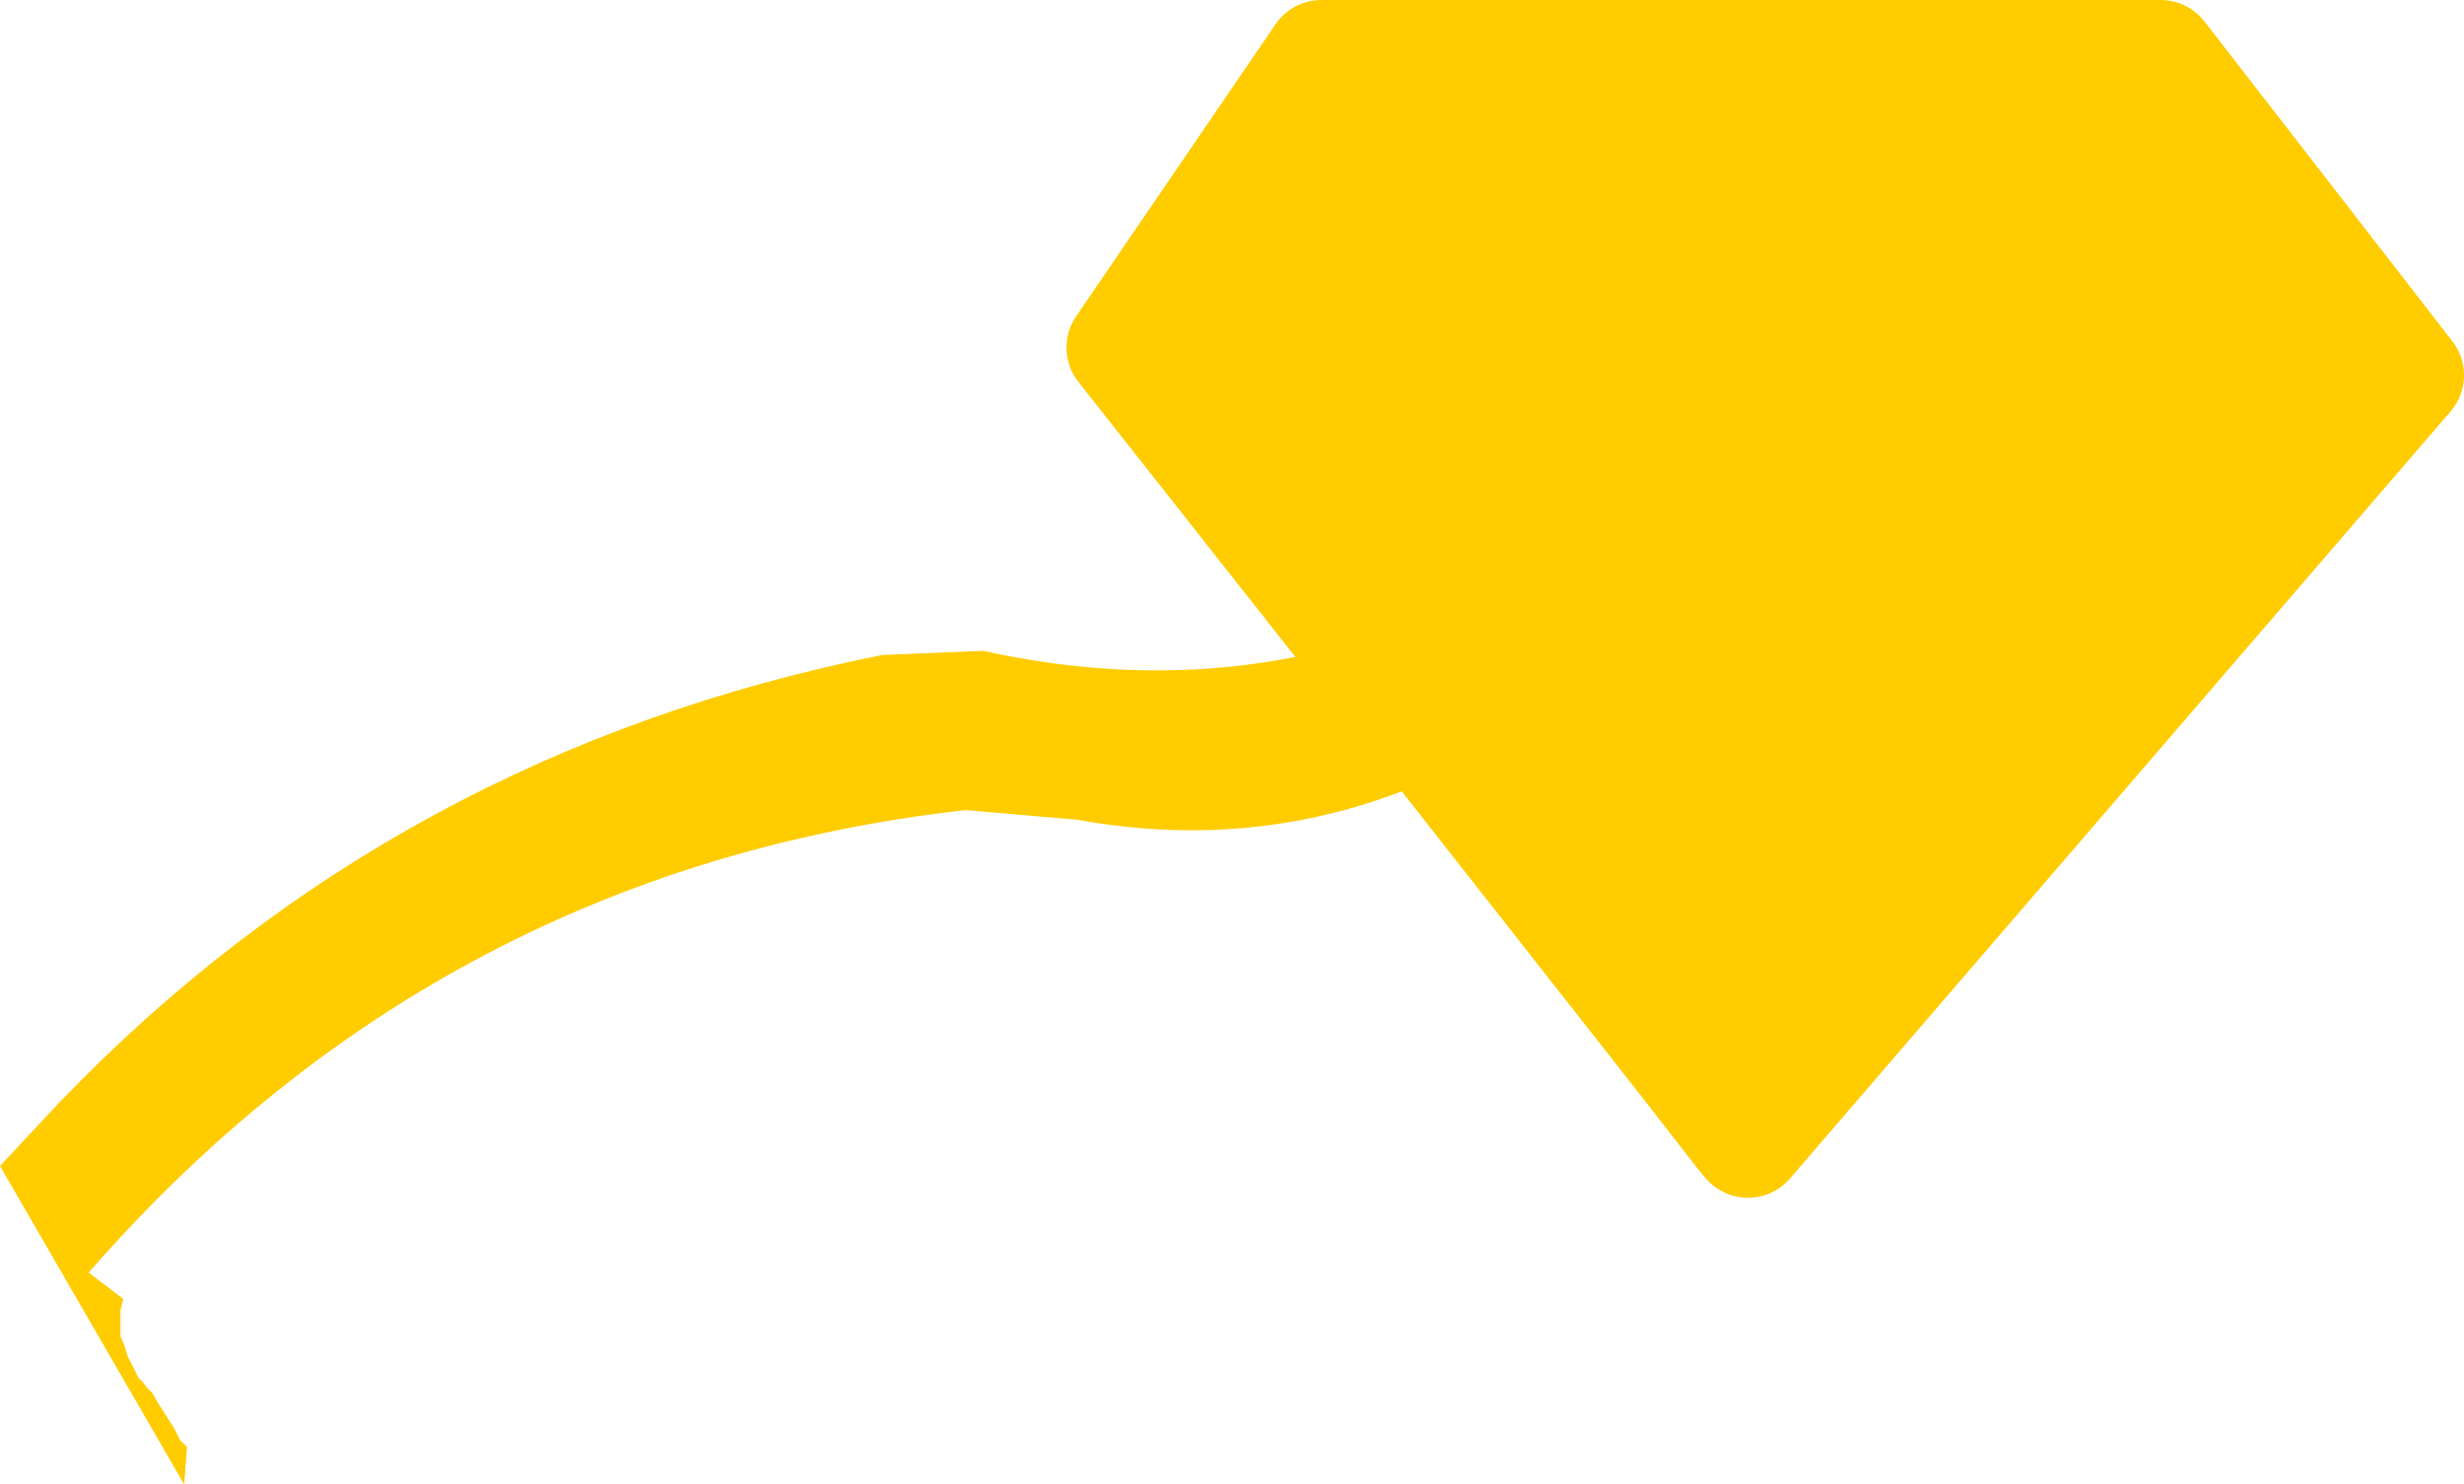 <?xml version="1.0" encoding="UTF-8" standalone="no"?>
<svg xmlns:ffdec="https://www.free-decompiler.com/flash" xmlns:xlink="http://www.w3.org/1999/xlink" ffdec:objectType="shape" height="53.6px" width="88.95px" xmlns="http://www.w3.org/2000/svg">
  <g transform="matrix(1.0, 0.0, 0.0, 1.0, 43.45, 27.8)">
    <path d="M5.45 -4.6 L6.45 -4.9 2.8 -10.9 1.15 -12.5 -2.0 -14.15 -2.0 -15.85 0.6 -17.95 0.6 -18.1 1.15 -19.55 Q2.6 -22.8 5.55 -24.15 L9.15 -24.3 10.25 -24.25 16.6 -24.4 20.85 -25.4 23.05 -25.8 30.25 -25.8 35.3 -24.65 37.2 -20.1 41.05 -16.25 Q42.65 -16.5 42.65 -14.1 42.65 -13.2 40.9 -11.45 39.5 -10.05 38.15 -9.65 L37.65 -8.6 19.55 13.2 19.4 13.15 17.3 10.45 17.2 9.1 9.65 -0.35 9.05 -0.05 Q2.6 3.1 -4.55 1.8 L-8.6 1.45 Q-27.55 3.6 -40.25 18.15 L-39.0 19.1 -39.1 19.5 -39.1 19.85 -39.1 20.05 -39.1 20.45 -38.95 20.8 -38.85 21.15 -38.65 21.55 -38.45 21.95 -38.3 22.1 -38.15 22.3 -37.95 22.5 -37.75 22.85 -37.4 23.4 -37.15 23.8 -36.95 24.2 -36.8 24.35 -36.7 24.45 -36.8 25.8 -43.45 14.3 -41.3 12.0 Q-29.15 -0.65 -11.6 -4.15 L-7.95 -4.3 Q-0.95 -2.75 5.45 -4.6 L9.05 -0.05 5.45 -4.6" fill="#ffcc00" fill-rule="evenodd" stroke="none"/>
    <path d="M23.05 -25.8 L4.25 -25.8 -2.95 -15.25 5.45 -4.6 9.05 -0.05 17.3 10.45 19.4 13.15 19.65 13.45 43.5 -14.25 34.55 -25.8 30.25 -25.8 23.05 -25.8 Z" fill="none" stroke="#ffcc00" stroke-linecap="round" stroke-linejoin="round" stroke-width="4.0"/>
  </g>
</svg>
